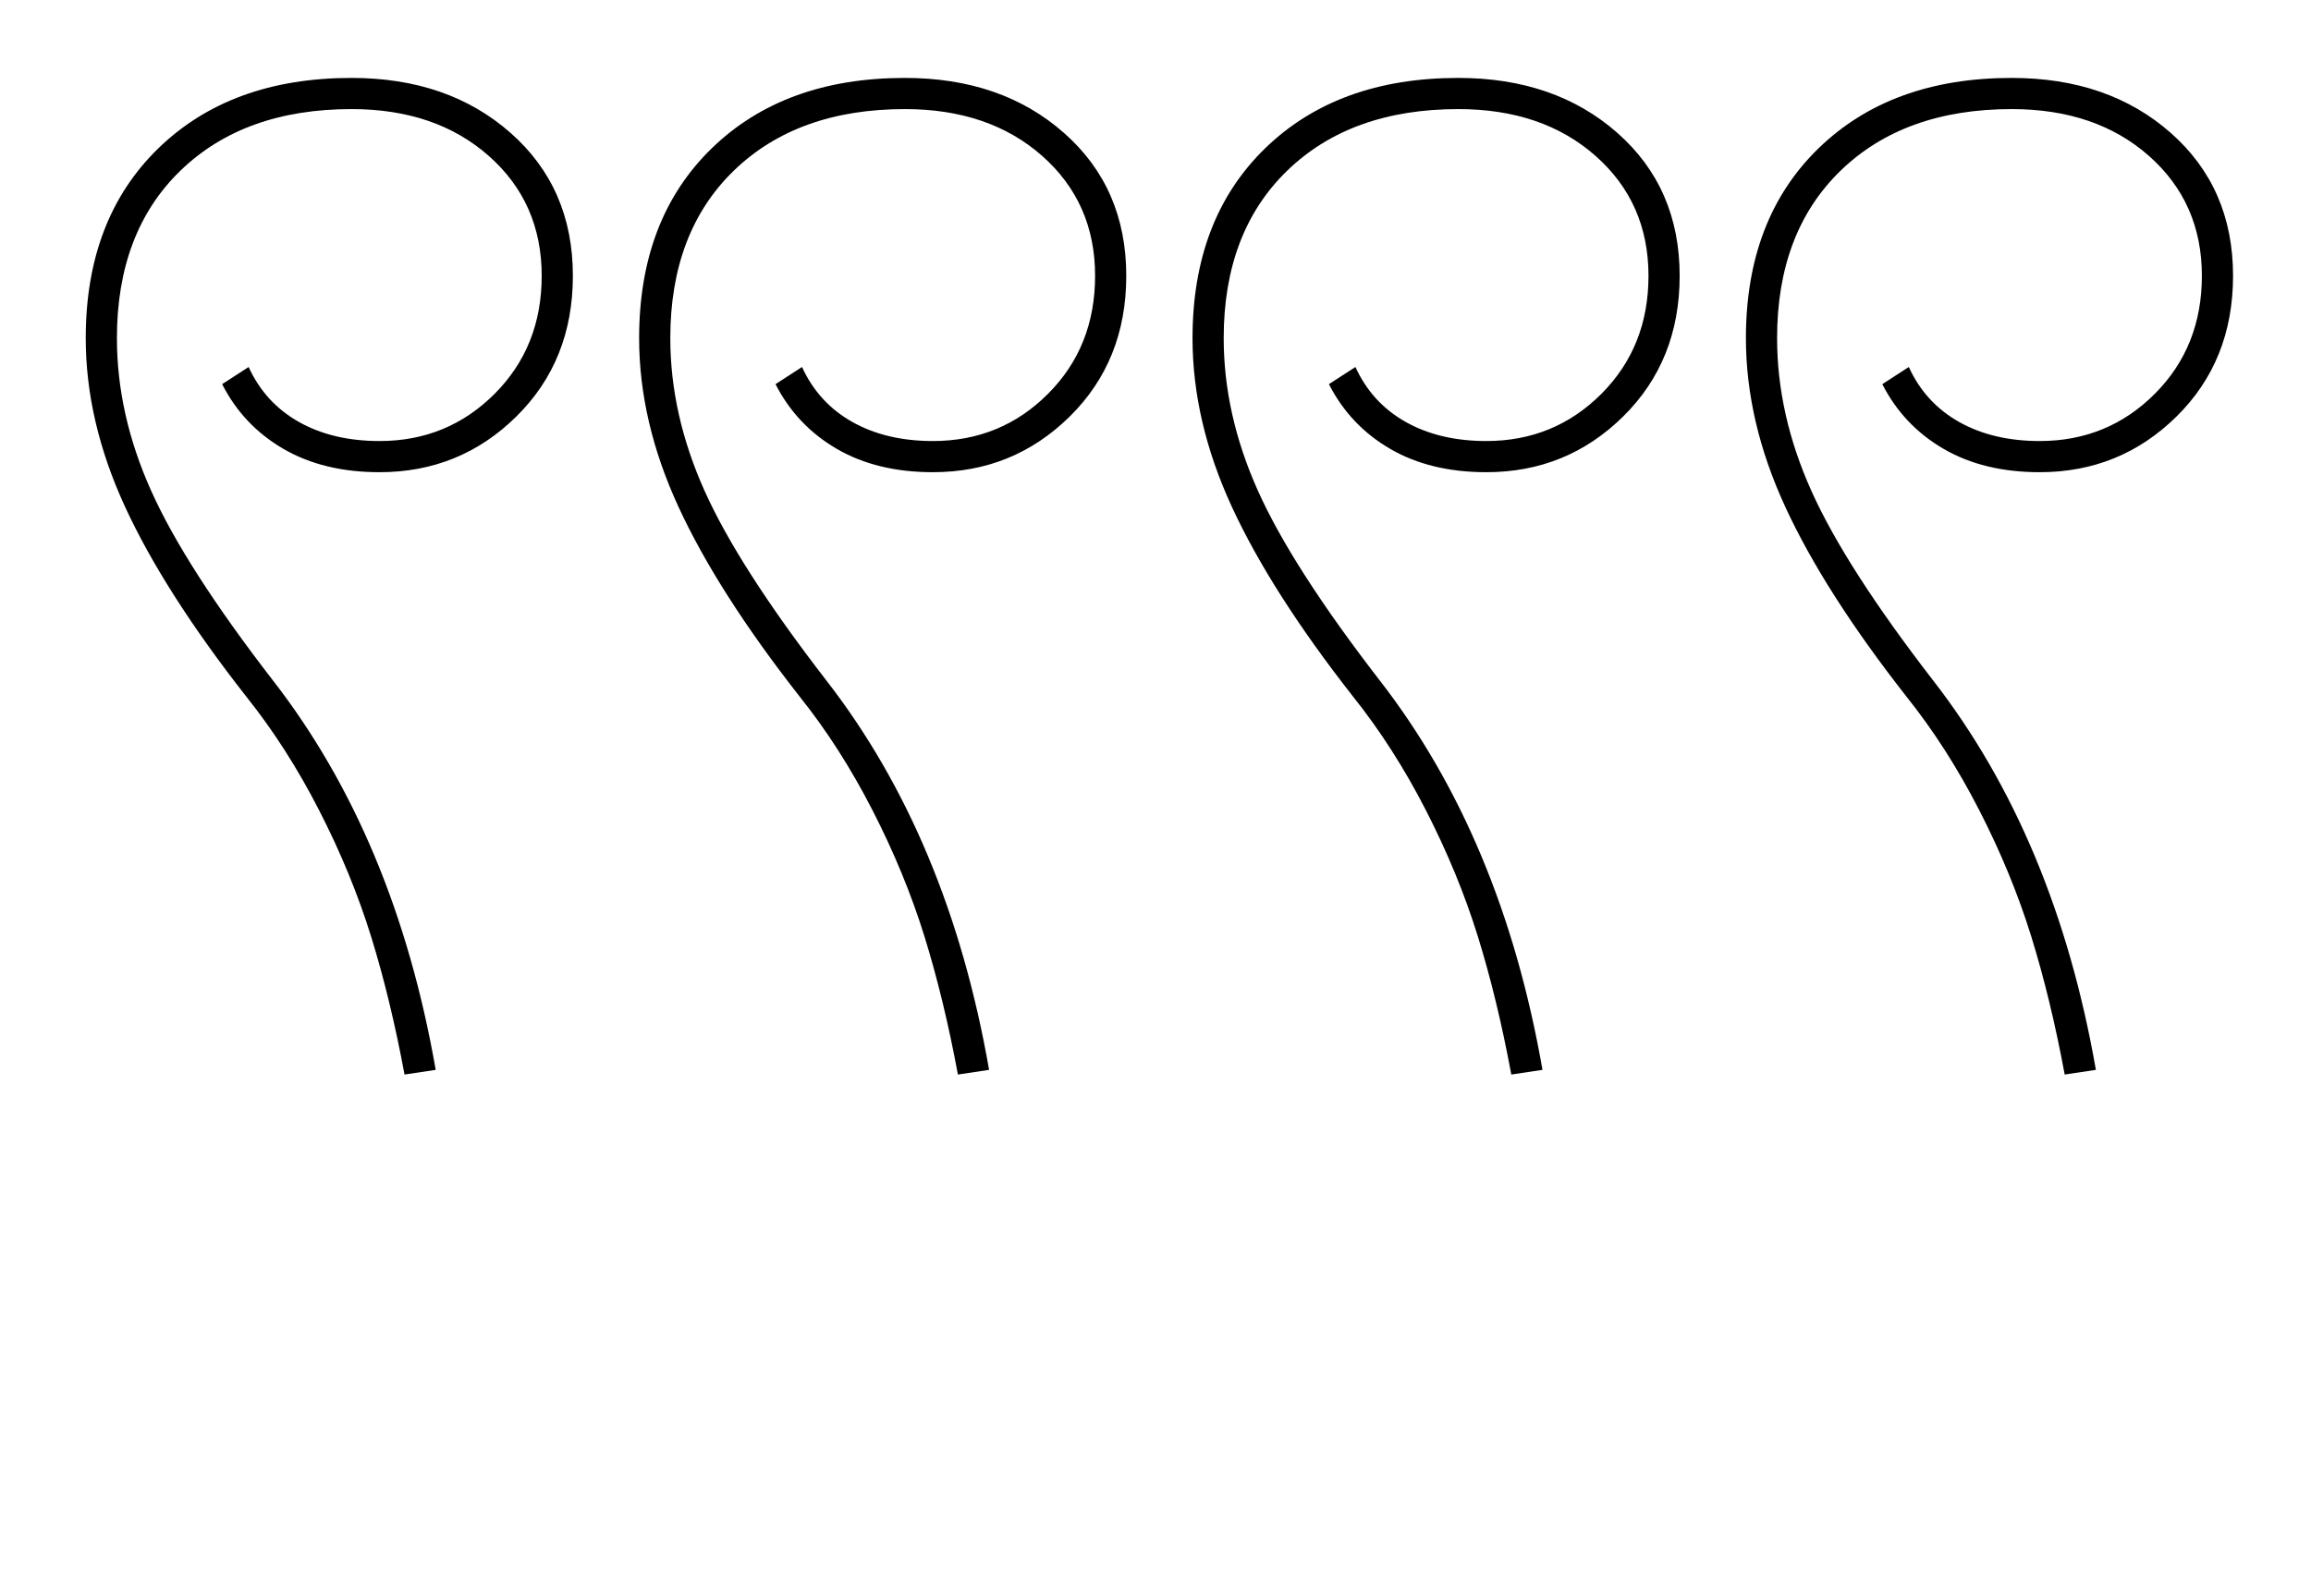 <?xml version="1.0" standalone="no"?>
<!DOCTYPE svg PUBLIC "-//W3C//DTD SVG 1.1//EN" "http://www.w3.org/Graphics/SVG/1.1/DTD/svg11.dtd" >
<svg xmlns="http://www.w3.org/2000/svg" xmlns:xlink="http://www.w3.org/1999/xlink" version="1.1" viewBox="-10 0 2965 2048">
  <g transform="scale(1, -1)" transform-origin="center">
   <path fill="currentColor"
d="M309 1256q21 -46 64.5 -70.5t103.5 -24.5q87 0 147.5 60.5t60.5 151.5q0 94 -68 154t-176 60q-138 0 -219.5 -79t-81.5 -215q0 -98 44 -196t156 -243q157 -202 209 -500l-40 -6q-18 97 -43 177.5t-66.5 161.5t-93.5 146q-105 134 -155.5 243.5t-50.5 216.5
q0 153 93 243.5t248 90.5q124 0 204 -70.5t80 -183.5q0 -109 -72.5 -180.5t-175.5 -71.5q-72 0 -123.5 30t-78.5 83zM1019 1256q21 -46 64.5 -70.5t103.5 -24.5q87 0 147.5 60.5t60.5 151.5q0 94 -68 154t-176 60q-138 0 -219.5 -79t-81.5 -215q0 -98 44 -196t156 -243
q157 -202 209 -500l-40 -6q-18 97 -43 177.5t-66.5 161.5t-93.5 146q-105 134 -155.5 243.5t-50.5 216.5q0 153 93 243.5t248 90.5q124 0 204 -70.5t80 -183.5q0 -109 -72.5 -180.5t-175.5 -71.5q-72 0 -123.5 30t-78.5 83zM1729 1256q21 -46 64.5 -70.5t103.5 -24.5
q87 0 147.5 60.5t60.5 151.5q0 94 -68 154t-176 60q-138 0 -219.5 -79t-81.5 -215q0 -98 44 -196t156 -243q157 -202 209 -500l-40 -6q-18 97 -43 177.5t-66.5 161.5t-93.5 146q-105 134 -155.5 243.5t-50.5 216.5q0 153 93 243.5t248 90.5q124 0 204 -70.5t80 -183.5
q0 -109 -72.5 -180.5t-175.5 -71.5q-72 0 -123.5 30t-78.5 83zM2439 1256q21 -46 64.5 -70.5t103.5 -24.5q87 0 147.5 60.5t60.5 151.5q0 94 -68 154t-176 60q-138 0 -219.5 -79t-81.5 -215q0 -98 44 -196t156 -243q157 -202 209 -500l-40 -6q-18 97 -43 177.5t-66.5 161.5
t-93.5 146q-105 134 -155.5 243.5t-50.5 216.5q0 153 93 243.5t248 90.5q124 0 204 -70.5t80 -183.5q0 -109 -72.5 -180.5t-175.5 -71.5q-72 0 -123.5 30t-78.5 83z" />
  </g>

</svg>

